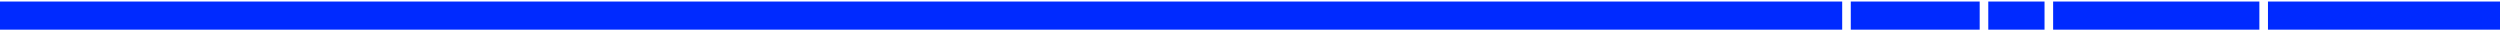 <?xml version="1.0" encoding="utf-8"?>
<!-- Generator: Adobe Illustrator 27.4.0, SVG Export Plug-In . SVG Version: 6.00 Build 0)  -->
<svg version="1.1" id="Calque_1" xmlns="http://www.w3.org/2000/svg" xmlns:xlink="http://www.w3.org/1999/xlink" x="0px" y="0px"
	 viewBox="0 0 1600 20" style="enable-background:new 0 0 1600 20;" xml:space="preserve">
<style type="text/css">
	.st0{clip-path:url(#SVGID_00000119829623731833088640000004854639306370259365_);fill:#002AFF;}
	.st1{clip-path:url(#SVGID_00000102525901790861714830000015395848593182665885_);fill:#002AFF;}
	.st2{clip-path:url(#SVGID_00000010289137341495762610000008439712298667577243_);fill:#002AFF;}
	.st3{clip-path:url(#SVGID_00000114768459117479700500000002416490448690642869_);fill:#002AFF;}
	.st4{clip-path:url(#SVGID_00000073706028098326051530000000730401634564424627_);fill:#002AFF;}
</style>
<g>
	<g>
		<defs>
			<rect id="SVGID_1_" x="1184.5" y="1" width="82.5" height="18"/>
		</defs>
		<clipPath id="SVGID_00000166655468573224784770000011906027931046607036_">
			<use xlink:href="#SVGID_1_"  style="overflow:visible;"/>
		</clipPath>
		
			<rect x="1183.5" style="clip-path:url(#SVGID_00000166655468573224784770000011906027931046607036_);fill:#002AFF;" width="84.5" height="20"/>
	</g>
</g>
<g>
	<g>
		<defs>
			<rect id="SVGID_00000100381134645645063270000016517214944047515023_" x="1272.5" y="1" width="36" height="18"/>
		</defs>
		<clipPath id="SVGID_00000035515109208117821360000011469657992262944407_">
			<use xlink:href="#SVGID_00000100381134645645063270000016517214944047515023_"  style="overflow:visible;"/>
		</clipPath>
		
			<rect x="1271.5" style="clip-path:url(#SVGID_00000035515109208117821360000011469657992262944407_);fill:#002AFF;" width="38" height="20"/>
	</g>
</g>
<g>
	<g>
		<defs>
			<rect id="SVGID_00000034083604723098918410000010070405691370405280_" x="1314" y="1" width="132" height="18"/>
		</defs>
		<clipPath id="SVGID_00000182510451762300771320000002624759523172093614_">
			<use xlink:href="#SVGID_00000034083604723098918410000010070405691370405280_"  style="overflow:visible;"/>
		</clipPath>
		
			<rect x="1313" style="clip-path:url(#SVGID_00000182510451762300771320000002624759523172093614_);fill:#002AFF;" width="134" height="20"/>
	</g>
</g>
<g>
	<g>
		<defs>
			<rect id="SVGID_00000134209843460522728110000005623214272715926152_" x="1451.5" y="1" width="149" height="18"/>
		</defs>
		<clipPath id="SVGID_00000006694285830998888400000012784078888710560168_">
			<use xlink:href="#SVGID_00000134209843460522728110000005623214272715926152_"  style="overflow:visible;"/>
		</clipPath>
		
			<rect x="1450.5" style="clip-path:url(#SVGID_00000006694285830998888400000012784078888710560168_);fill:#002AFF;" width="151" height="20"/>
	</g>
</g>
<g>
	<g>
		<defs>
			<rect id="SVGID_00000134215656661980083650000015071990860473685144_" y="1" width="1179" height="18"/>
		</defs>
		<clipPath id="SVGID_00000154407177403928530490000009011094841395124115_">
			<use xlink:href="#SVGID_00000134215656661980083650000015071990860473685144_"  style="overflow:visible;"/>
		</clipPath>
		
			<rect x="-1" style="clip-path:url(#SVGID_00000154407177403928530490000009011094841395124115_);fill:#002AFF;" width="1181" height="20"/>
	</g>
</g>
</svg>
